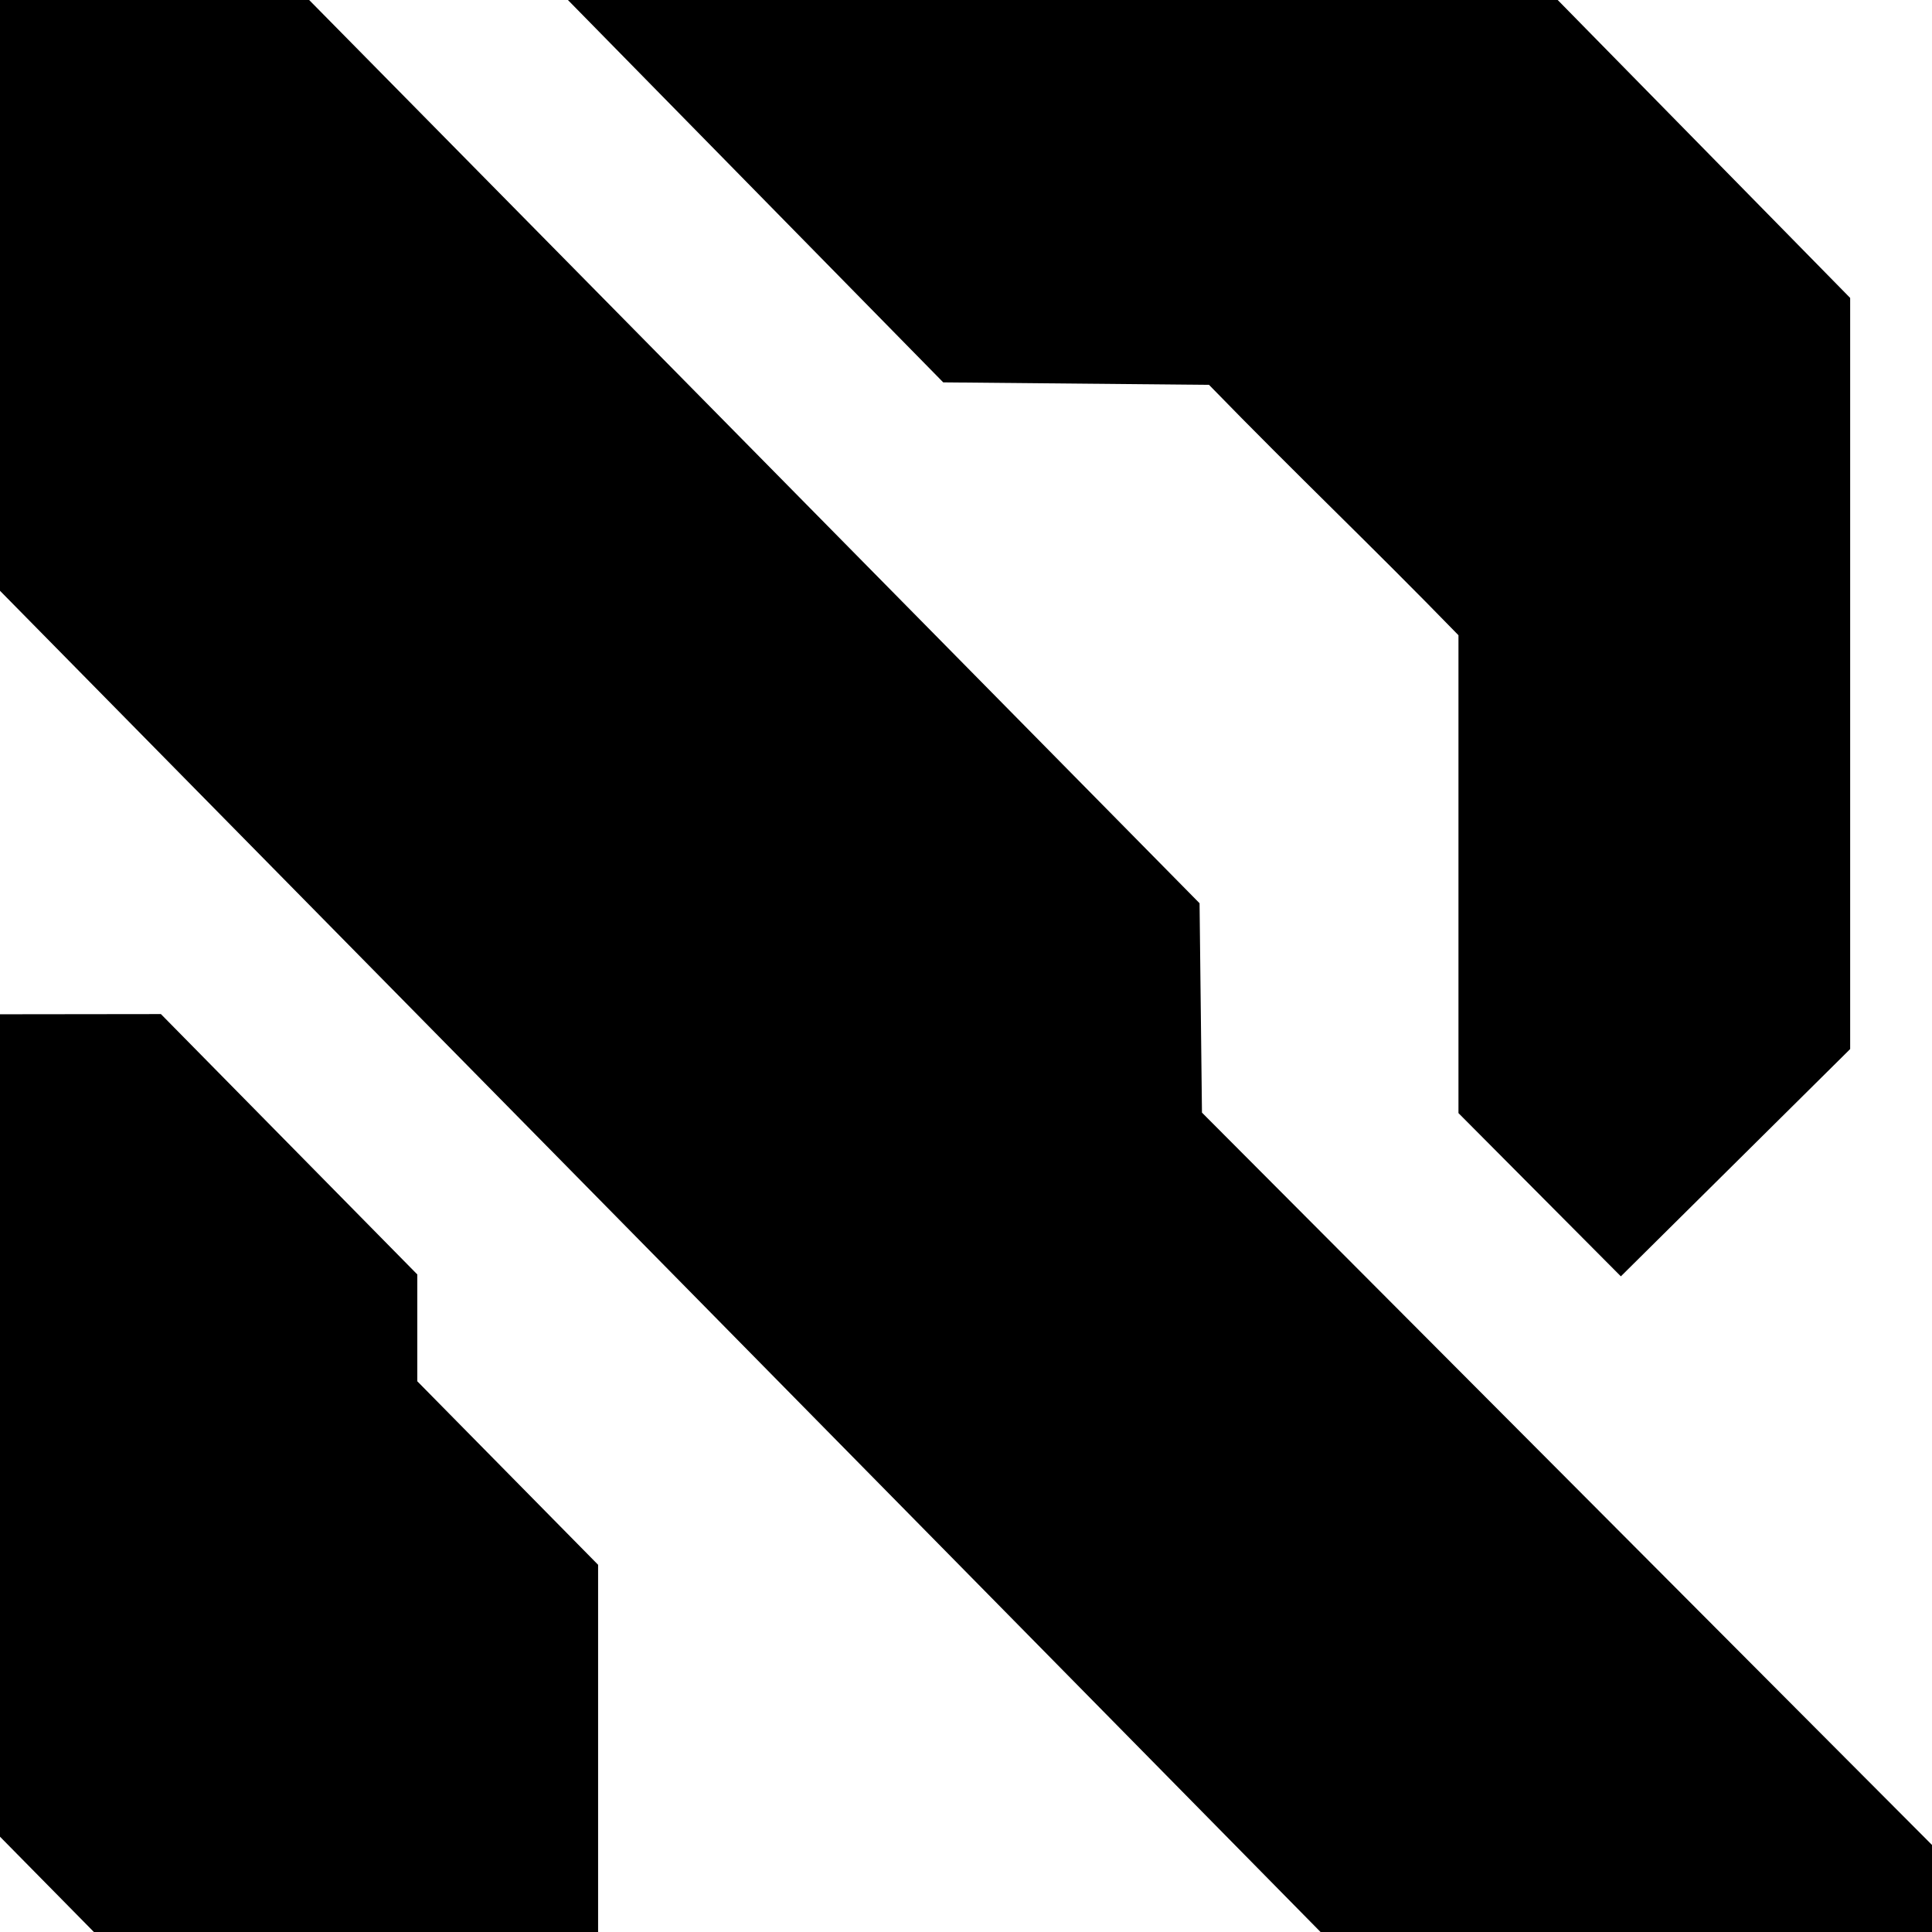 <svg width="340" height="340" viewBox="0 0 340 340" fill="none" xmlns="http://www.w3.org/2000/svg" role="img">
<title>Leonardo Rick Logo</title>
<path d="M340 324.681V340H232.395L0 103.969V0H54.407L211.103 158.954L211.526 195.803L340 324.681Z" fill="currentColor"/>
<path d="M325.598 52.432V184.618L285.245 224.615L256.666 195.889V111.791C240.773 95.451 228.663 84.069 212.769 67.728L165.992 67.29L99.943 0H274.131L325.6 52.432H325.598Z" fill="currentColor"/>
<path d="M105.256 339.999H16.524L0 323.228V178.496L28.316 178.461L73.439 224.283V243.084L105.256 275.376V339.999Z" fill="currentColor"/>
</svg>
